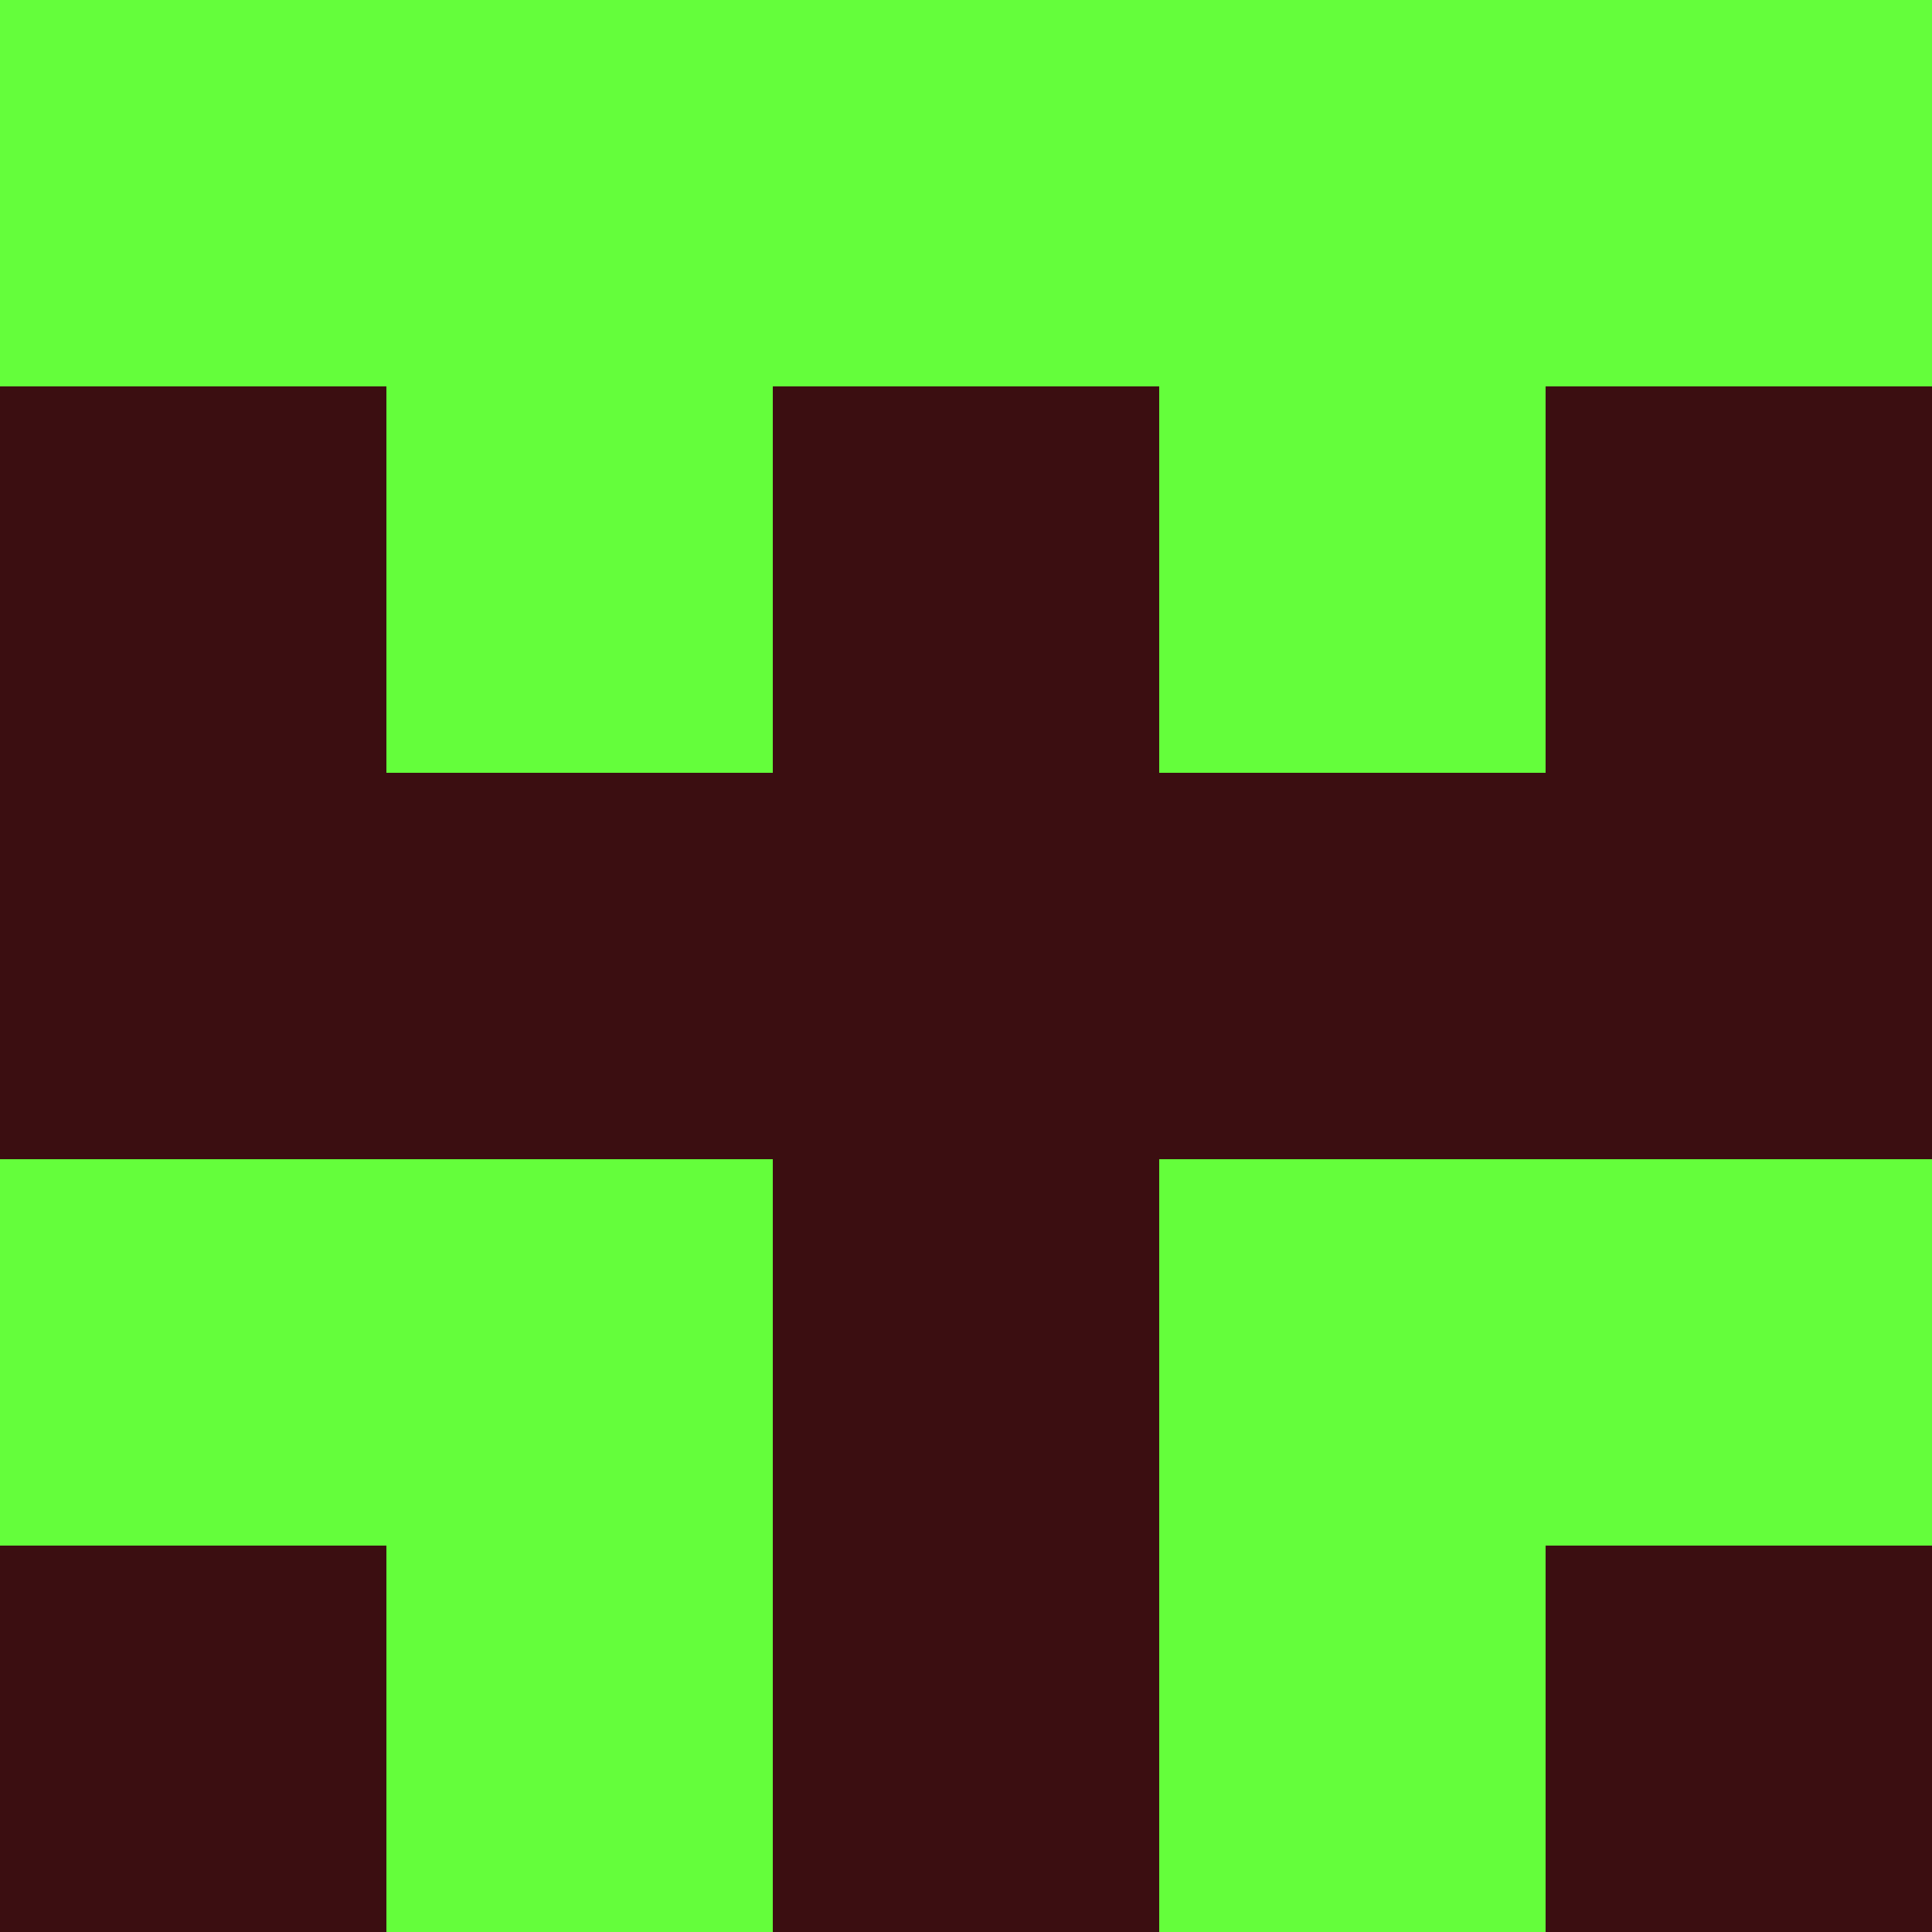 <?xml version="1.0" encoding="utf-8"?>
<!DOCTYPE svg PUBLIC "-//W3C//DTD SVG 20010904//EN"
        "http://www.w3.org/TR/2001/REC-SVG-20010904/DTD/svg10.dtd">
<svg viewBox="0 0 5 5" height="100" width="100" xml:lang="fr"
     xmlns="http://www.w3.org/2000/svg"
     xmlns:xlink="http://www.w3.org/1999/xlink">
            <rect x="0" y="0" height="1" width="1" fill="#64FE3B"/>
        <rect x="4" y="0" height="1" width="1" fill="#64FE3B"/>
        <rect x="1" y="0" height="1" width="1" fill="#64FE3B"/>
        <rect x="3" y="0" height="1" width="1" fill="#64FE3B"/>
        <rect x="2" y="0" height="1" width="1" fill="#64FE3B"/>
                <rect x="0" y="1" height="1" width="1" fill="#3B0E11"/>
        <rect x="4" y="1" height="1" width="1" fill="#3B0E11"/>
        <rect x="1" y="1" height="1" width="1" fill="#64FE3B"/>
        <rect x="3" y="1" height="1" width="1" fill="#64FE3B"/>
        <rect x="2" y="1" height="1" width="1" fill="#3B0E11"/>
                <rect x="0" y="2" height="1" width="1" fill="#3B0E11"/>
        <rect x="4" y="2" height="1" width="1" fill="#3B0E11"/>
        <rect x="1" y="2" height="1" width="1" fill="#3B0E11"/>
        <rect x="3" y="2" height="1" width="1" fill="#3B0E11"/>
        <rect x="2" y="2" height="1" width="1" fill="#3B0E11"/>
                <rect x="0" y="3" height="1" width="1" fill="#64FE3B"/>
        <rect x="4" y="3" height="1" width="1" fill="#64FE3B"/>
        <rect x="1" y="3" height="1" width="1" fill="#64FE3B"/>
        <rect x="3" y="3" height="1" width="1" fill="#64FE3B"/>
        <rect x="2" y="3" height="1" width="1" fill="#3B0E11"/>
                <rect x="0" y="4" height="1" width="1" fill="#3B0E11"/>
        <rect x="4" y="4" height="1" width="1" fill="#3B0E11"/>
        <rect x="1" y="4" height="1" width="1" fill="#64FE3B"/>
        <rect x="3" y="4" height="1" width="1" fill="#64FE3B"/>
        <rect x="2" y="4" height="1" width="1" fill="#3B0E11"/>
        </svg>